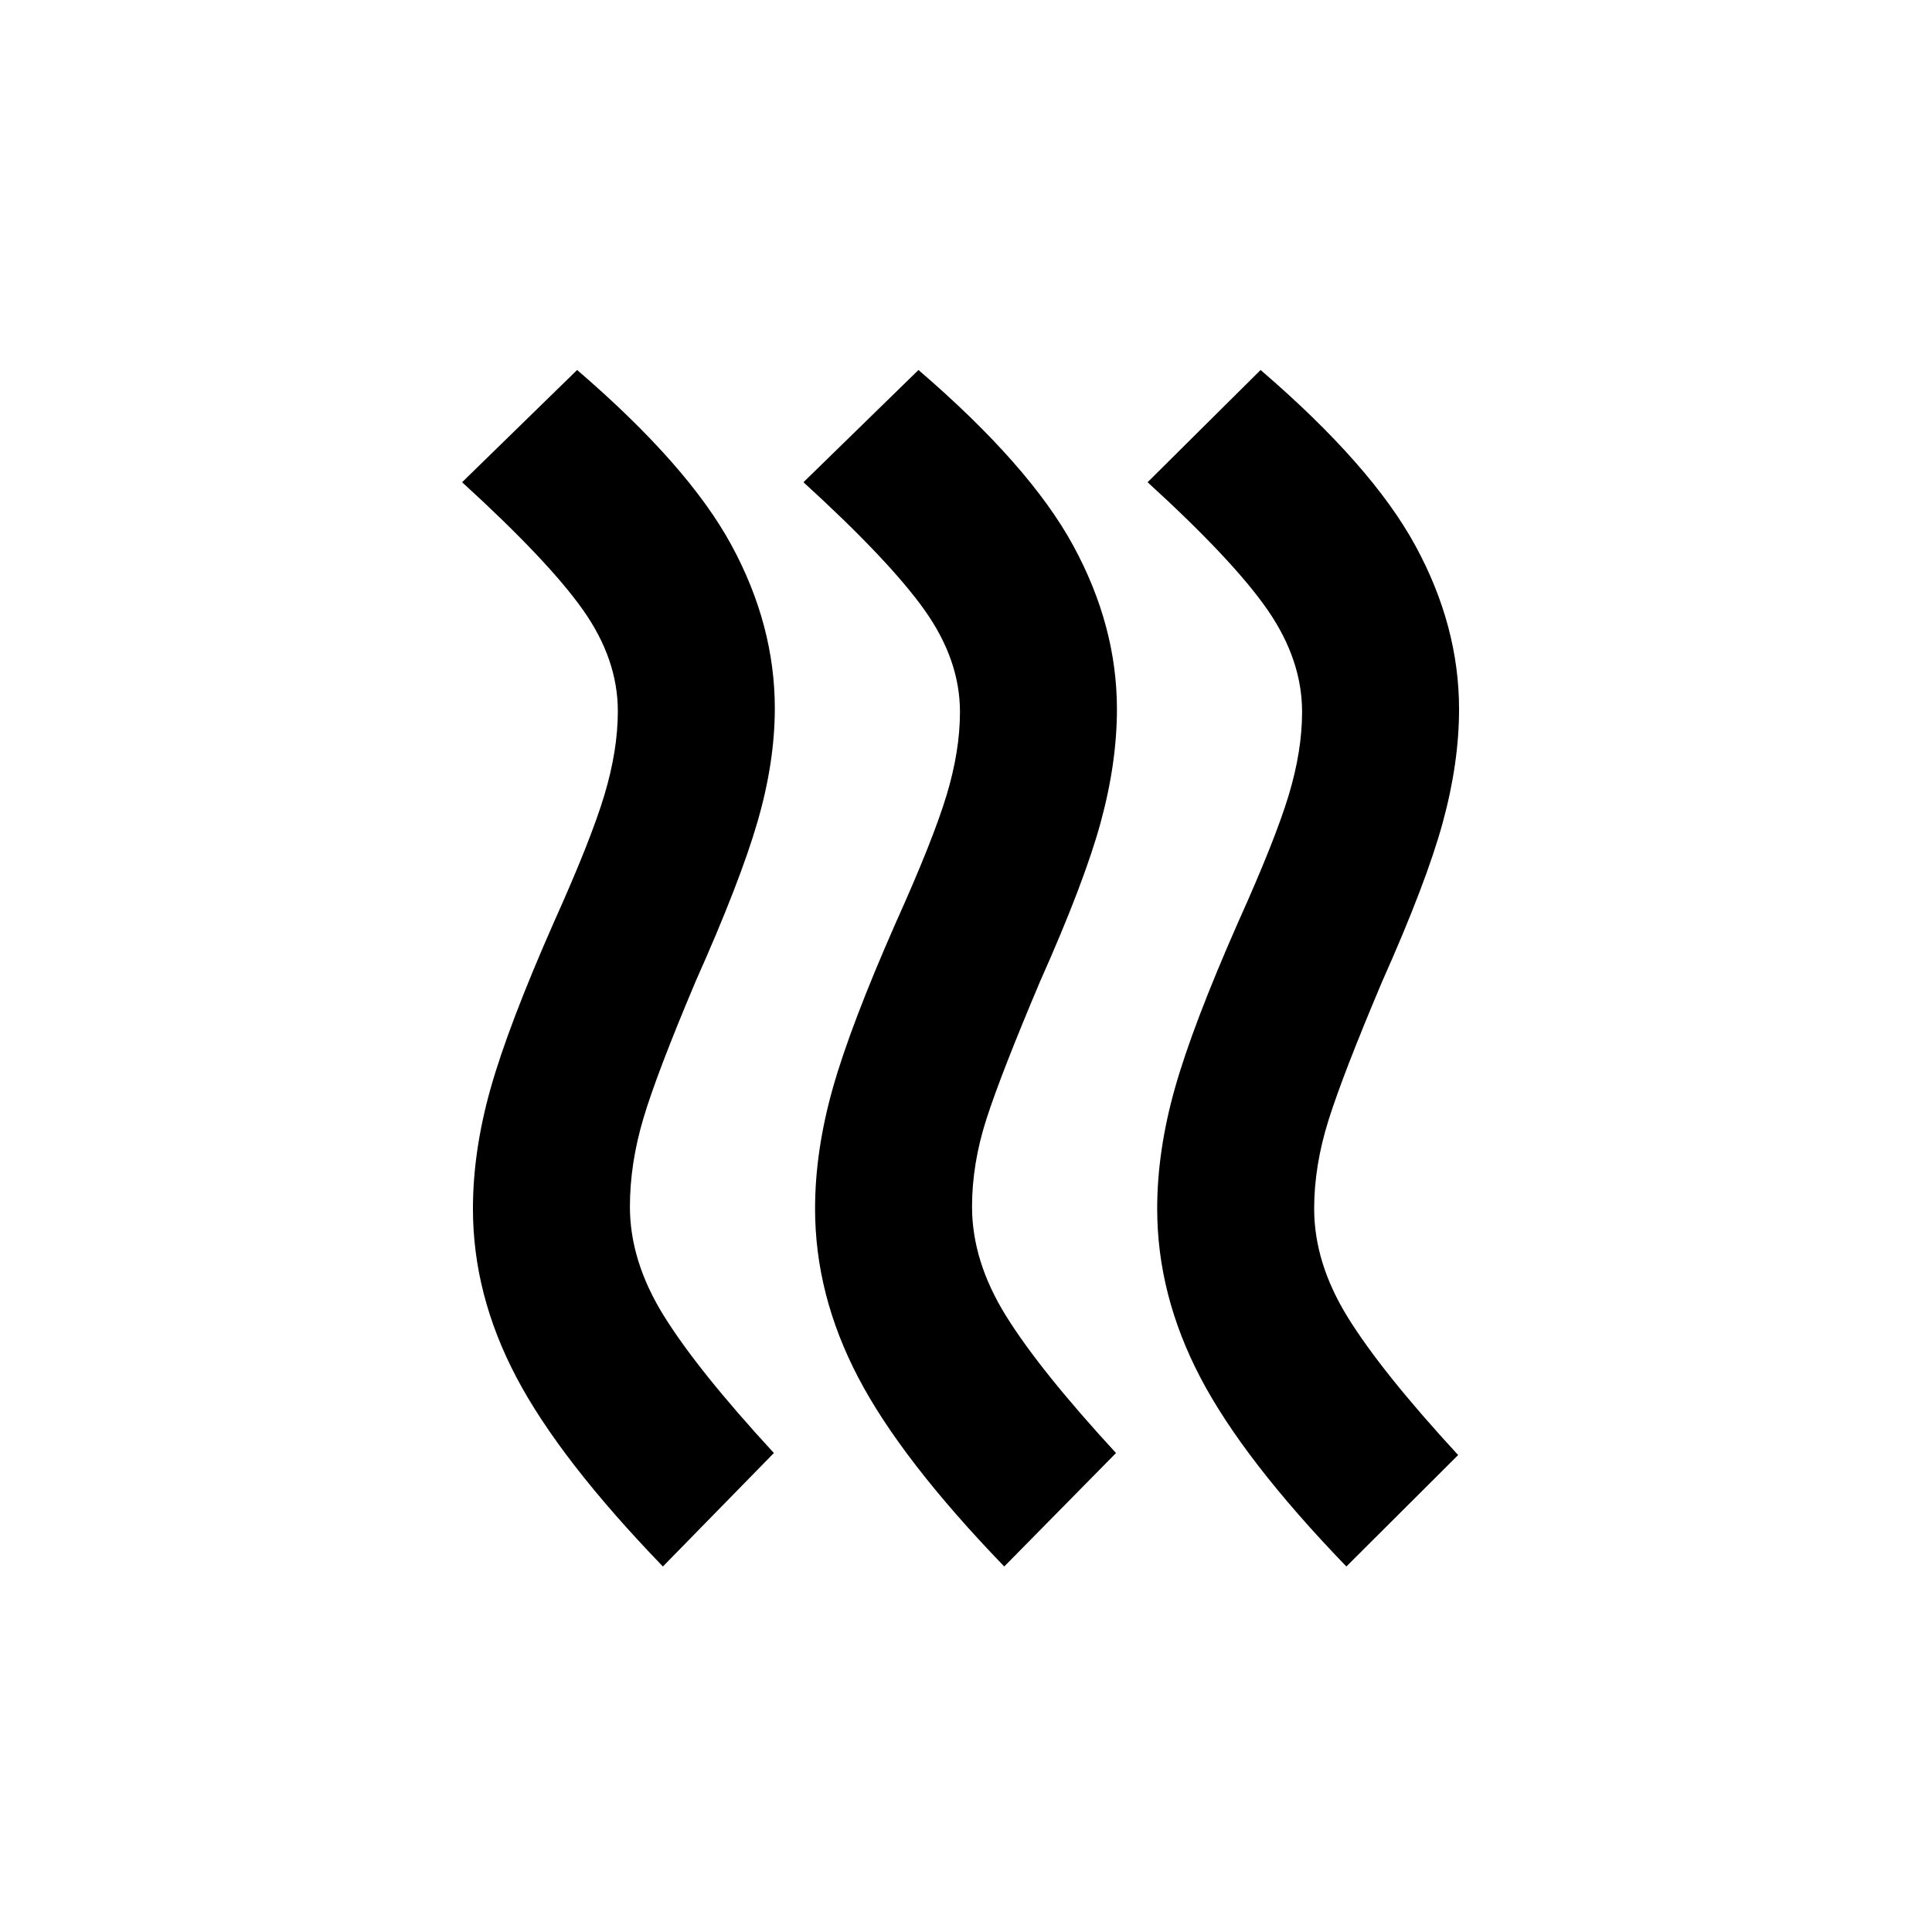 <svg xmlns="http://www.w3.org/2000/svg" height="20" viewBox="0 -960 960 960" width="20"><path d="M313-360.385q0 27 16.808 54.115 16.807 27.116 54.73 68.269l-55.153 56.384q-51.23-53.077-72.807-94.038-21.577-40.961-21.577-83.73 0-28.692 8.808-59.884t31.423-82.5q18.385-40.846 25.077-63.154 6.692-22.307 6.692-41.692 0-25.769-17.23-50.192-17.231-24.423-60.154-63.577l57.153-55.768q55.23 47.461 76.73 87.115Q385-649.384 385-608q0 26.693-8.615 56.385-8.616 29.692-30.616 78.999-19.384 45.846-26.077 68.346Q313-381.77 313-360.385Zm169.999 0q0 27 16.808 54.115 16.808 27.116 54.73 68.269L499-181.617q-51.23-53.077-72.615-94.038-21.384-40.961-21.384-83.73 0-28.692 8.807-59.884 8.808-31.192 31.423-82.5 18.385-40.846 25.077-62.961 6.693-22.116 6.693-41.5 0-25.77-17.423-50.385t-60.346-63.769l57.153-55.768q55.23 47.461 76.922 87.307 21.692 39.846 21.692 81.23 0 26.692-8.115 56.384t-30.115 79q-19.385 45.846-26.577 68.154-7.193 22.307-7.193 43.692Zm170 1q0 27 16.807 54.115 16.808 27.116 54.731 68.269l-55.538 55.384q-51.23-53.077-72.615-94.038Q575-316.616 575-359.385q0-28.692 8.808-59.884 8.807-31.192 31.423-82.5 18.384-40.846 25.077-62.961Q647-586.846 647-606.23q0-25.77-16.923-50.385t-59.846-63.769l56.153-55.768q55.23 47.461 76.922 87.307 21.693 39.846 21.693 81.23 0 26.692-8.116 56.384-8.115 29.692-30.115 79-19.385 45.846-26.577 68.654-7.192 22.807-7.192 44.192Z"/></svg>